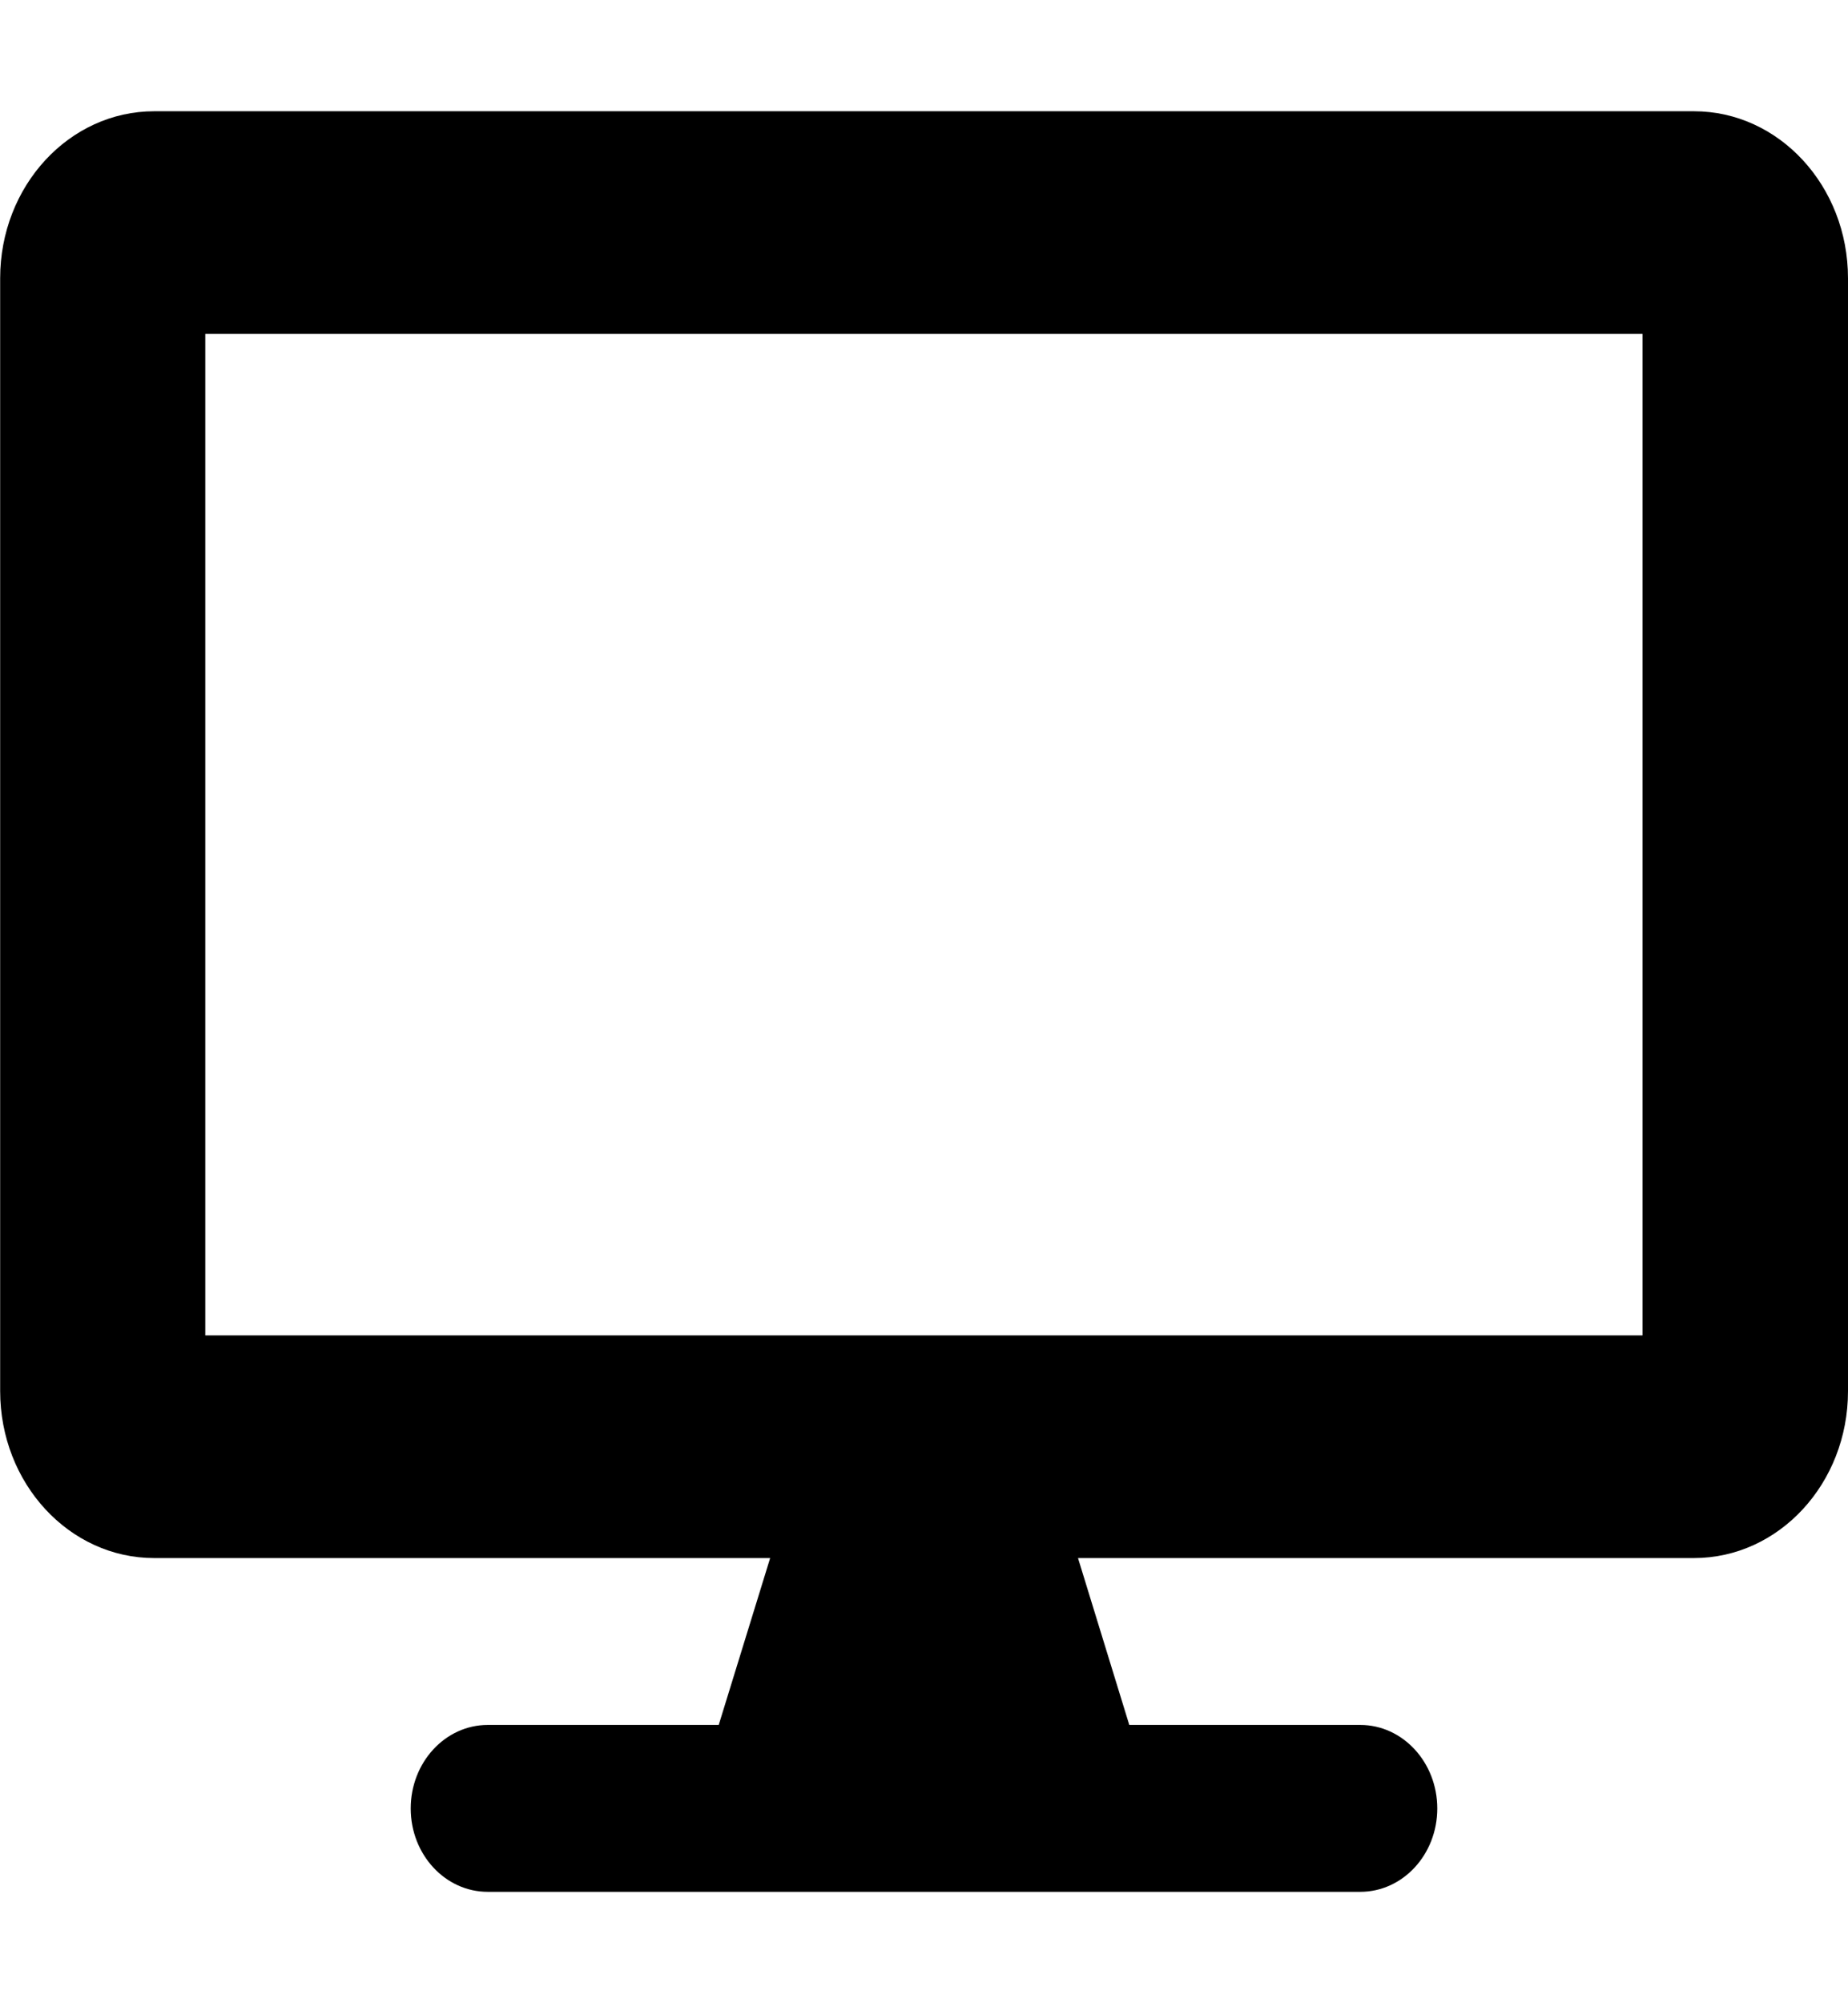 <svg width="12" height="13" viewBox="0 0 12 13" fill="none" xmlns="http://www.w3.org/2000/svg">
<g clip-path="url(#clip0_1542_37)">
<path d="M11 0.722H1.001C0.449 0.722 0.001 1.207 0.001 1.806V9.027C0.001 9.626 0.449 10.111 1.001 10.111H5.001L4.667 11.194H3.167C2.891 11.194 2.667 11.437 2.667 11.736C2.667 12.035 2.891 12.277 3.167 12.277H8.833C9.109 12.277 9.333 12.035 9.333 11.736C9.333 11.437 9.109 11.194 8.833 11.194H7.333L7 10.111H11C11.552 10.111 12 9.626 12 9.028V1.806C12 1.207 11.552 0.722 11 0.722L11 0.722ZM10.666 8.666H1.333V2.167H10.666V8.666Z" fill="black"/>
</g>
<defs>
<clipPath id="clip0_1542_37">
<rect width="12" height="13" fill="white"/>
</clipPath>
</defs>
</svg>
